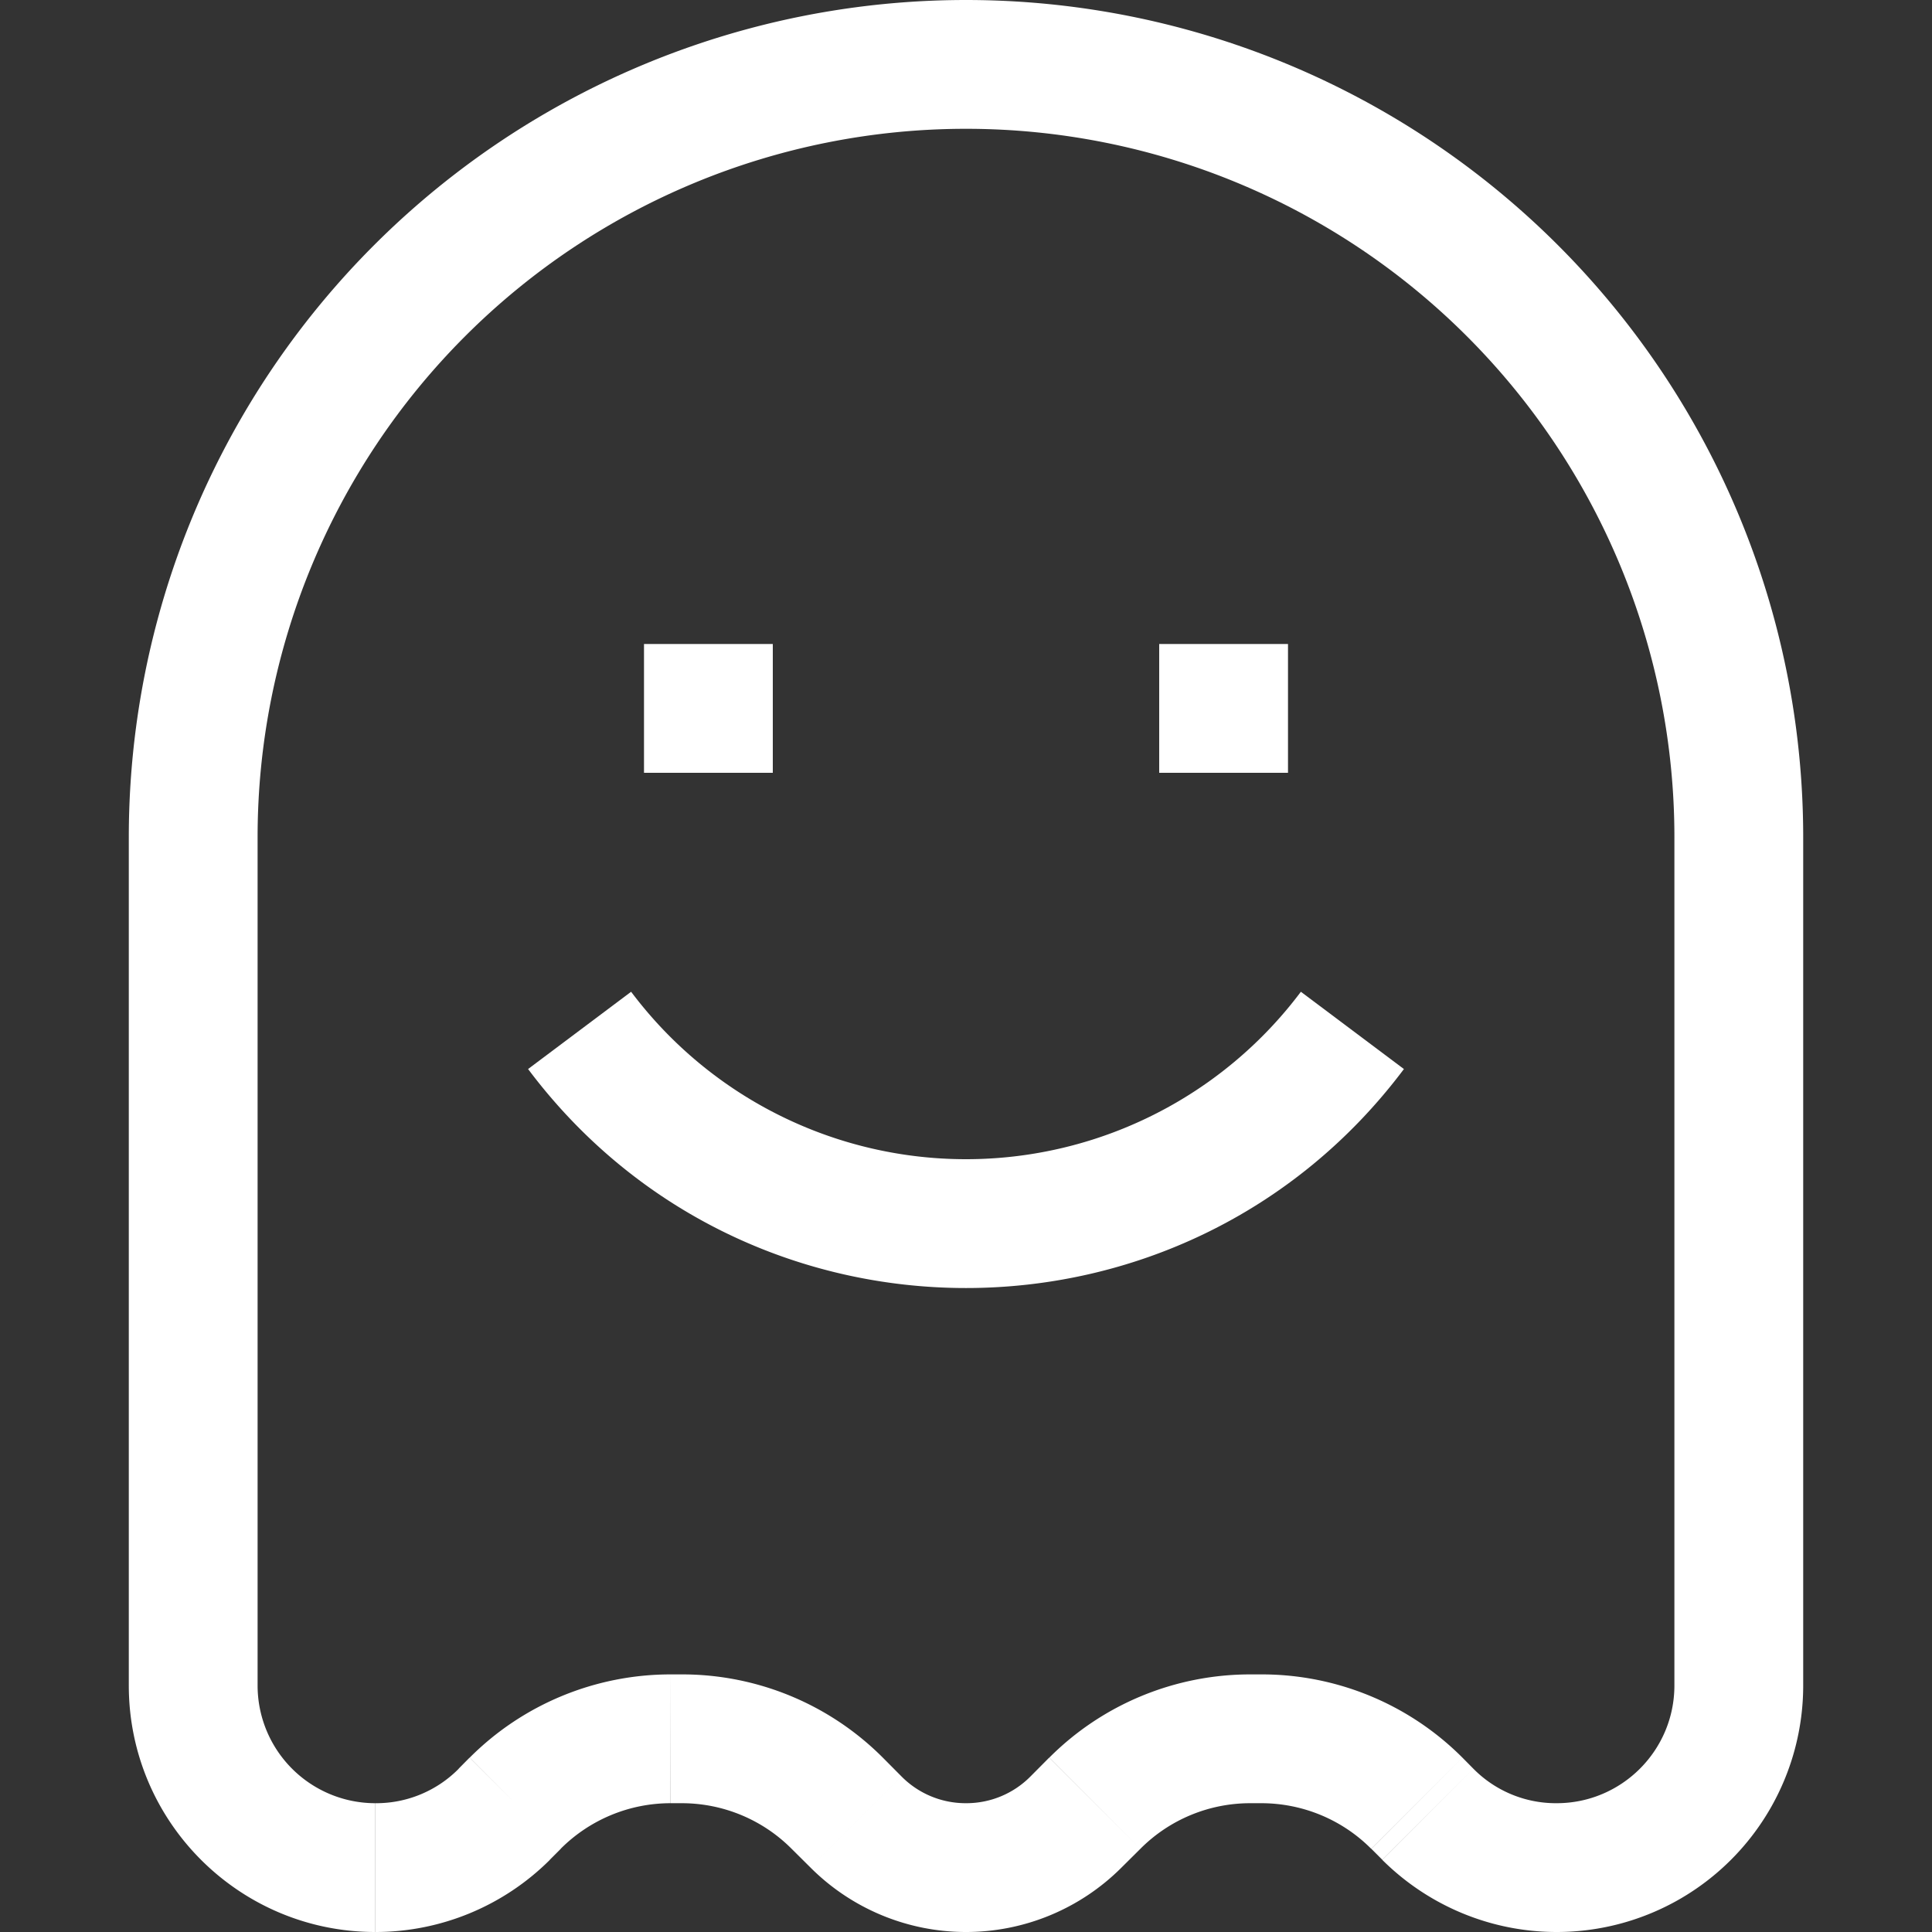 <svg xmlns="http://www.w3.org/2000/svg" width="96" height="96" viewBox="0 0 15 15"><rect x="0" y="0" width="15" height="15" fill="#333333" stroke="none"/><path fill="white" d="m3.914 14.086l.354.353zM4 14l-.354-.354zm2.5 0l.354-.354zm.146.146l-.353.354zm1.708 0L8 13.793zM8.5 14l.354.354zm2.5 0l-.354.354zm.086.086l-.354.353zM5 6h1V5H5zm4 0h1V5H9zm1.1 1.7a3.25 3.25 0 0 1-5.2 0l-.8.6c1.7 2.267 5.1 2.267 6.8 0zm-5.832 6.74l.086-.086l-.708-.708l-.085.086zm.94-.44h.085v-1h-.086zm.938.354l.147.146l.707-.707l-.146-.147zm2.561.146l.147-.146l-.708-.708l-.146.147zm1-.5h.086v-1h-.086zm.94.354l.085.085l.707-.707l-.085-.086zm1.439.646A1.914 1.914 0 0 0 14 13.086h-1c0 .505-.41.914-.914.914zm-1.354-.56c.36.358.846.56 1.354.56v-1a.9.9 0 0 1-.647-.268zm-.94-.44c.321 0 .628.127.854.354l.708-.708A2.2 2.2 0 0 0 9.793 13zm-.938.354c.226-.227.533-.354.853-.354v-1c-.585 0-1.147.232-1.56.646zM7.5 15c.453 0 .887-.18 1.207-.5L8 13.793a.7.7 0 0 1-.5.207zm-1.207-.5c.32.32.754.5 1.207.5v-1a.7.7 0 0 1-.5-.207zm-1-.5c.32 0 .627.127.853.354l.708-.708A2.2 2.2 0 0 0 5.293 13zm-.94.354c.227-.227.534-.354.854-.354v-1c-.585 0-1.147.232-1.56.646zM2.915 15c.508 0 .995-.202 1.354-.56l-.707-.708a.9.9 0 0 1-.647.268zM1 13.086C1 14.143 1.857 15 2.914 15v-1A.914.914 0 0 1 2 13.086zM7.5 1A5.5 5.5 0 0 1 13 6.5h1A6.5 6.5 0 0 0 7.5 0zM2 6.5A5.5 5.5 0 0 1 7.5 1V0A6.5 6.5 0 0 0 1 6.5zm-1 0v6.586h1V6.5zm13 6.586V6.5h-1v6.586z"/></svg>
